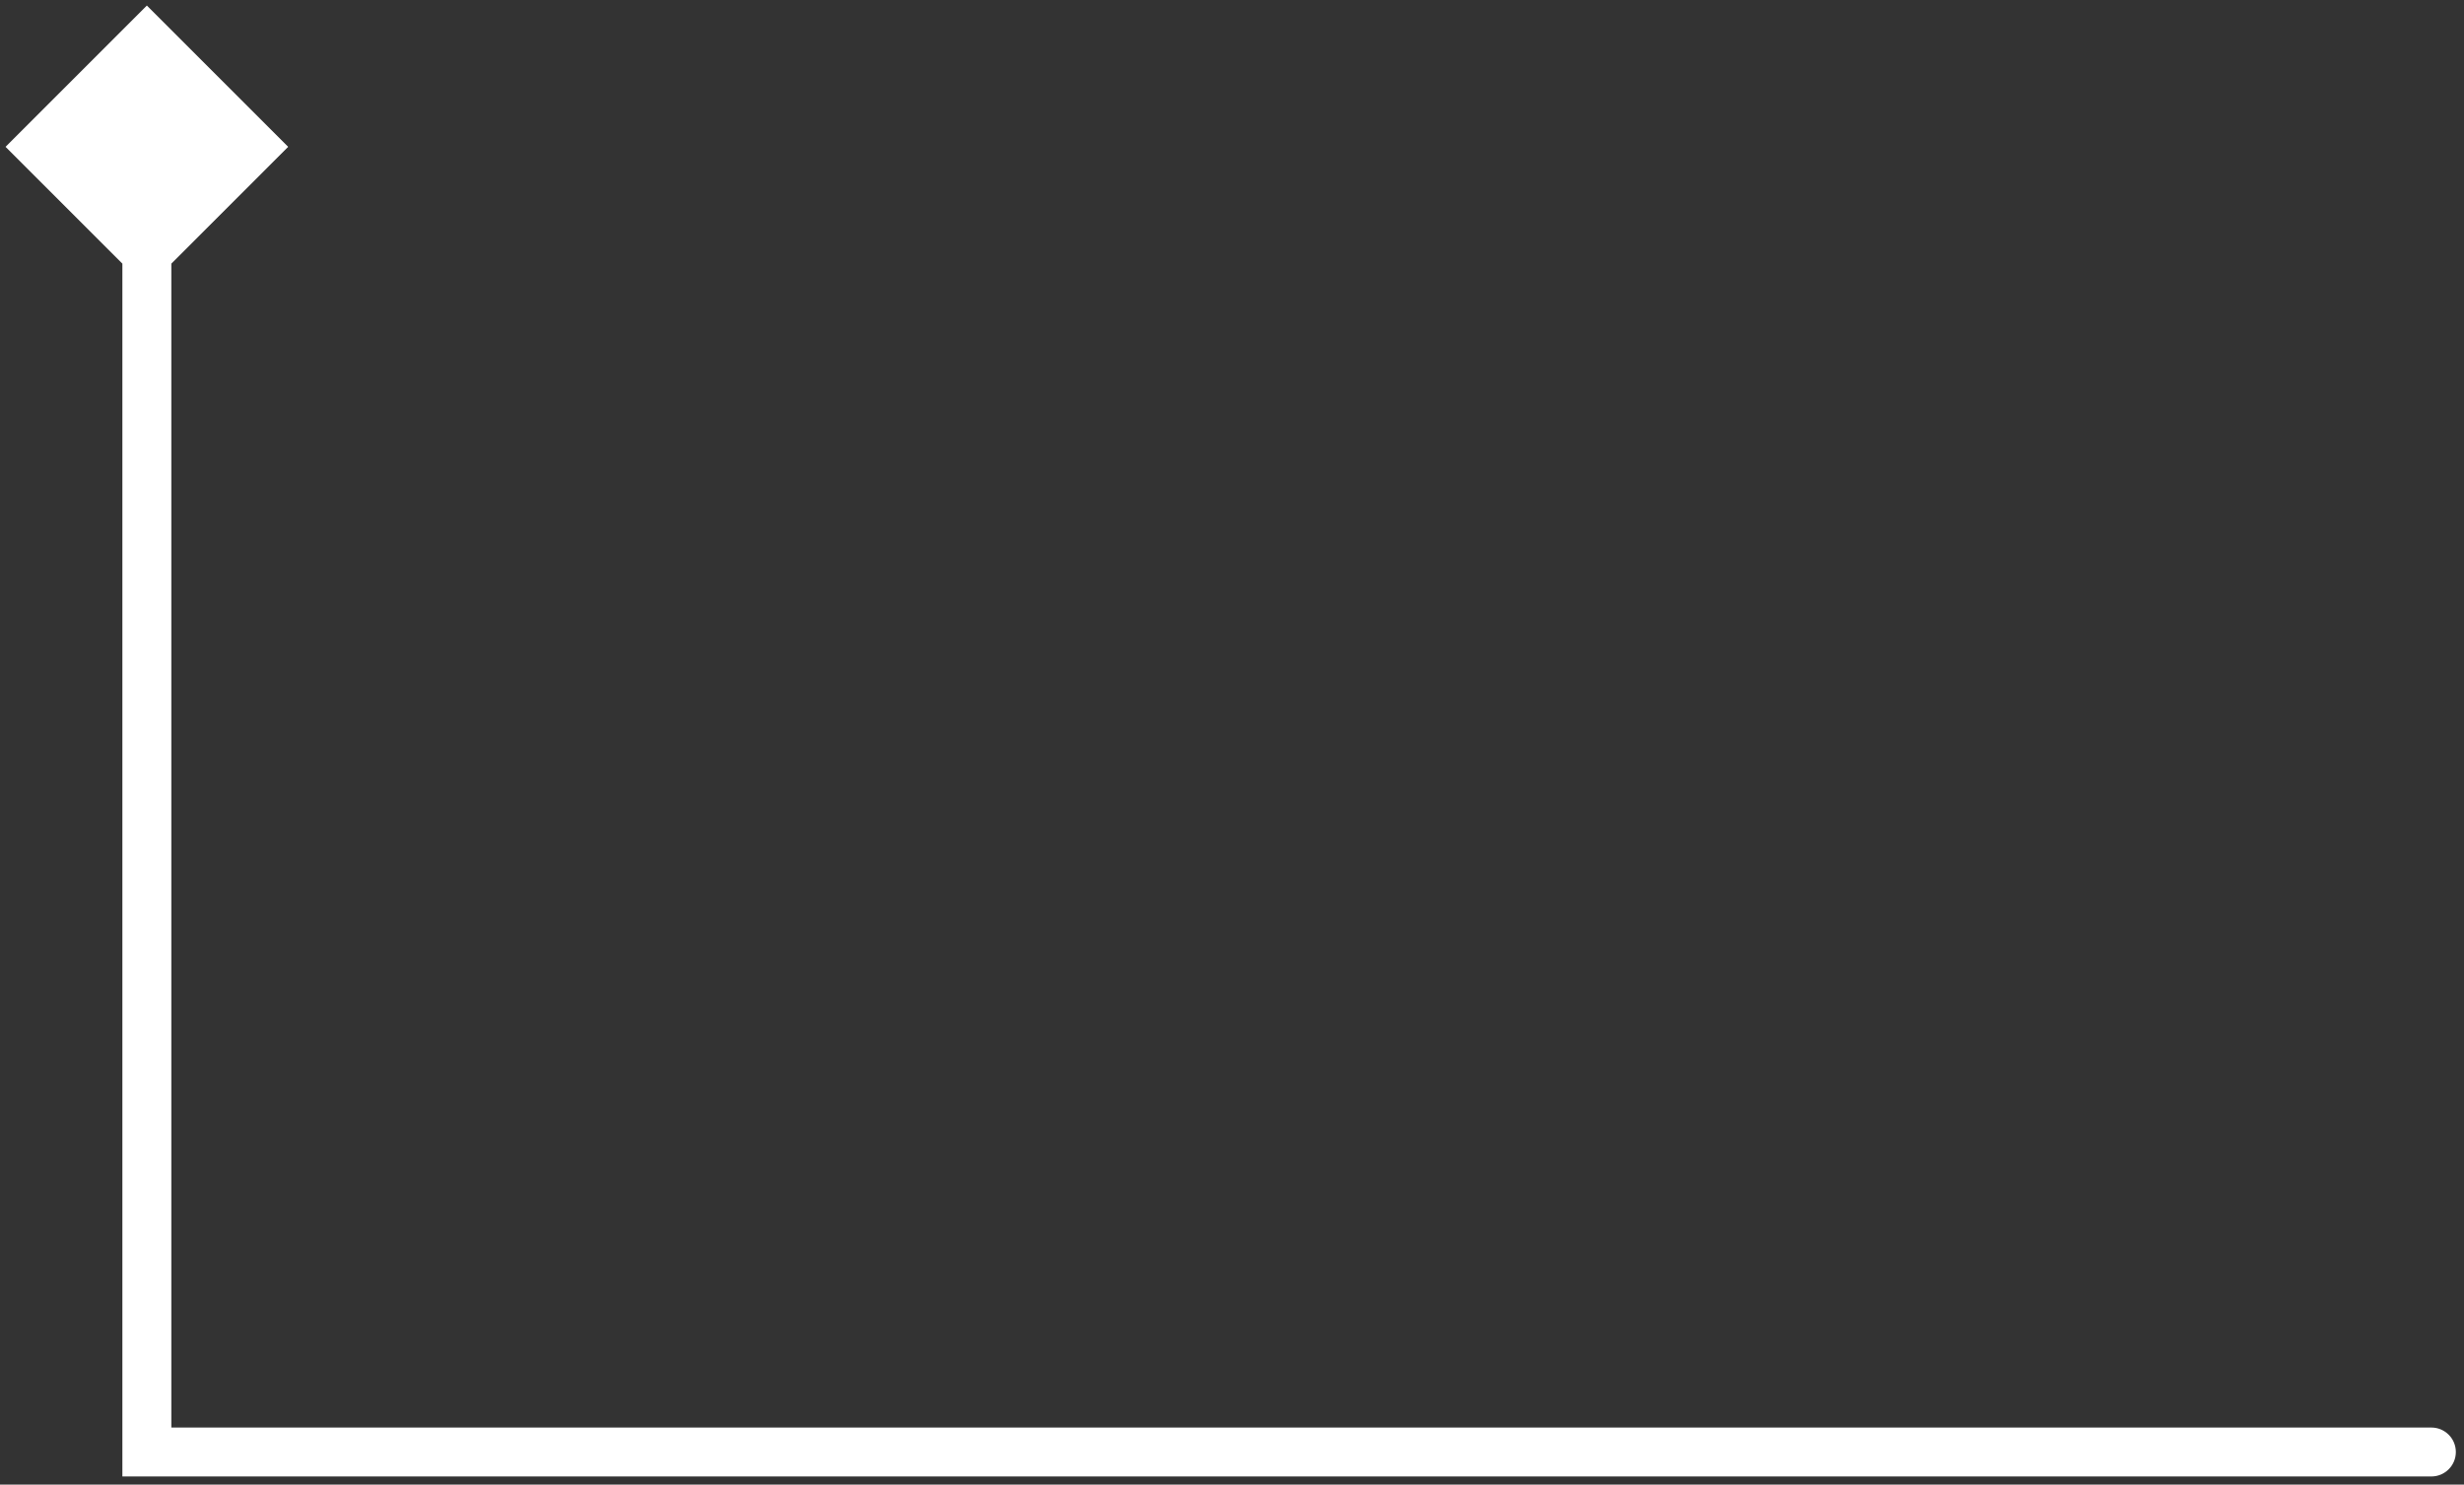 <svg width="151" height="91" viewBox="0 0 151 91" fill="none" xmlns="http://www.w3.org/2000/svg">
<rect x="0" y="0" width="151" height="91" fill="#333333" stroke="none"/>
<path d="M9 0.34L0.34 9L9 17.66L17.66 9L9 0.34ZM149 90.5C149.828 90.5 150.5 89.828 150.5 89C150.5 88.172 149.828 87.5 149 87.5L149 90.5ZM9 89L7.5 89L7.5 90.5L9 90.5L9 89ZM91.938 90.5L149 90.5L149 87.5L91.938 87.5L91.938 90.5ZM7.5 9L7.5 89L10.5 89L10.5 9L7.5 9ZM9 90.5L91.938 90.5L91.938 87.5L9 87.5L9 90.5Z" fill="white"/>
</svg>
